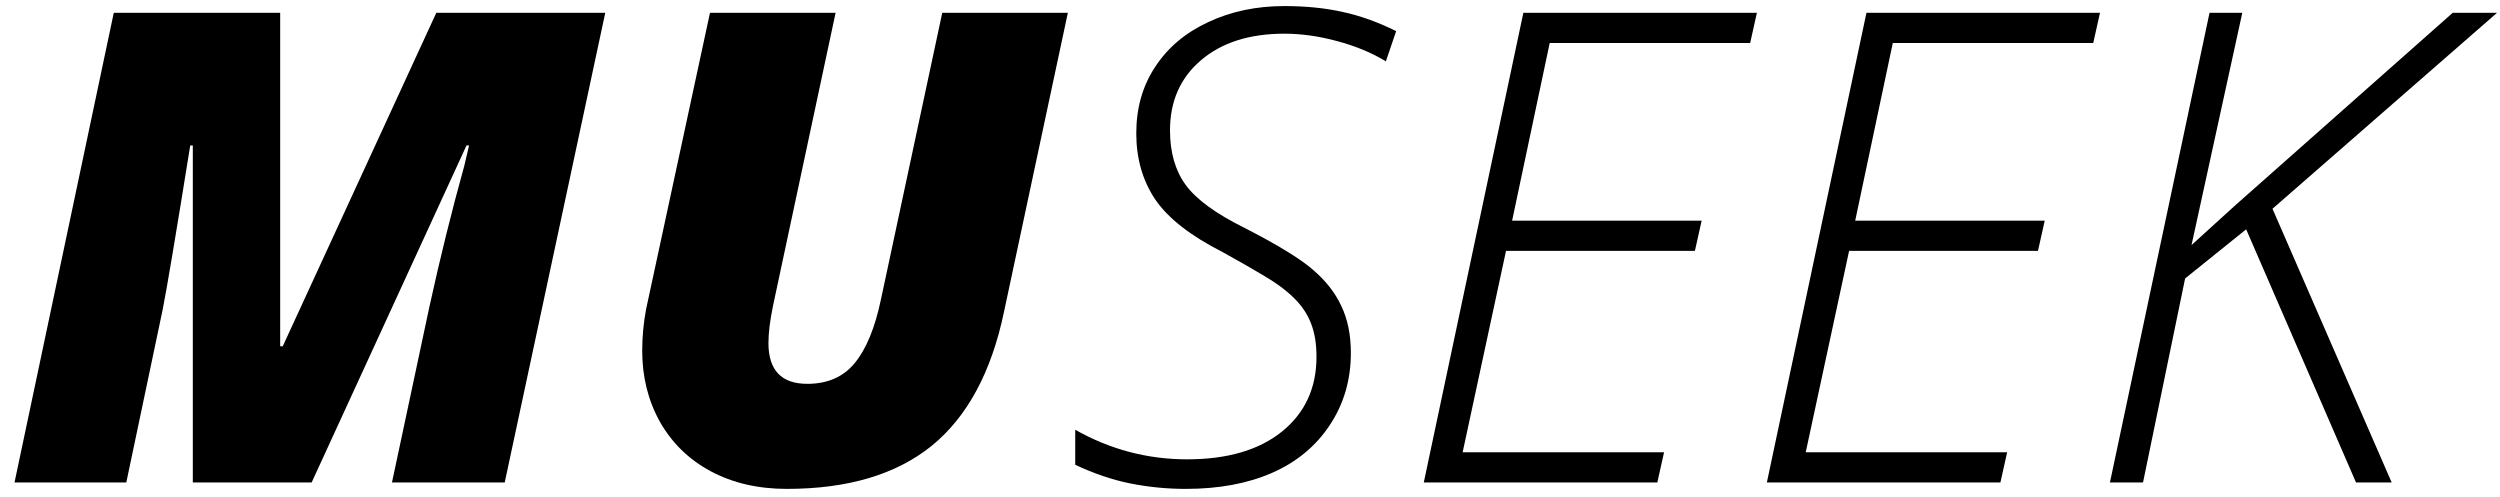 <svg width="171" height="34" viewBox="0 0 171 34" fill="none" xmlns="http://www.w3.org/2000/svg">
<path d="M13.188 33V9.951H13.012C12.03 16.059 11.4 19.809 11.122 21.201L8.639 33H0.993L7.782 0.876H19.164V23.684H19.34L29.843 0.876H41.4L34.523 33H26.811L29.381 20.937C30.114 17.597 30.905 14.404 31.754 11.357L32.084 9.951H31.908L21.317 33H13.188Z" fill="black"/>
<path d="M73.041 0.876L68.668 21.355C67.804 25.471 66.156 28.518 63.725 30.495C61.293 32.458 57.99 33.44 53.815 33.44C51.852 33.44 50.116 33.037 48.607 32.231C47.113 31.425 45.956 30.297 45.136 28.847C44.33 27.397 43.927 25.778 43.927 23.991C43.927 23.054 44.015 22.109 44.191 21.157L48.563 0.876H57.155L52.87 20.937C52.665 21.933 52.562 22.775 52.562 23.464C52.562 25.324 53.449 26.254 55.221 26.254C56.598 26.254 57.675 25.786 58.451 24.848C59.242 23.896 59.843 22.446 60.253 20.498L64.45 0.876H73.041Z" fill="black"/>
<path d="M92.399 24.145C92.399 25.991 91.915 27.639 90.949 29.089C89.997 30.524 88.686 31.608 87.016 32.341C85.346 33.073 83.376 33.44 81.105 33.44C79.816 33.44 78.549 33.315 77.304 33.066C76.073 32.817 74.821 32.392 73.546 31.791V29.396C75.934 30.744 78.483 31.418 81.193 31.418C83.947 31.418 86.107 30.788 87.675 29.528C89.257 28.254 90.048 26.547 90.048 24.409C90.048 23.515 89.923 22.753 89.674 22.123C89.425 21.479 89.037 20.9 88.51 20.388C87.997 19.875 87.331 19.377 86.51 18.894C85.705 18.41 84.745 17.861 83.632 17.246C81.435 16.132 79.897 14.931 79.018 13.642C78.153 12.353 77.721 10.844 77.721 9.116C77.721 7.387 78.153 5.871 79.018 4.567C79.882 3.249 81.09 2.231 82.643 1.513C84.196 0.781 85.932 0.415 87.851 0.415C89.301 0.415 90.619 0.546 91.806 0.81C92.992 1.059 94.223 1.499 95.497 2.128L94.794 4.194C93.827 3.608 92.714 3.146 91.454 2.81C90.209 2.473 89.008 2.304 87.851 2.304C85.463 2.304 83.559 2.912 82.138 4.128C80.731 5.329 80.028 6.926 80.028 8.918C80.028 10.427 80.387 11.672 81.105 12.653C81.823 13.635 83.156 14.609 85.104 15.576C87.36 16.733 88.92 17.685 89.784 18.432C90.663 19.179 91.315 20.007 91.74 20.915C92.179 21.823 92.399 22.9 92.399 24.145Z" fill="black"/>
<path d="M113.361 33H97.387L104.198 0.876H120.172L119.711 2.941H106L103.429 15.092H116.393L115.932 17.158H103.012L100.045 30.935H113.822L113.361 33Z" fill="black"/>
<path d="M136.828 33H120.854L127.665 0.876H143.639L143.178 2.941H129.467L126.896 15.092H139.86L139.398 17.158H126.479L123.512 30.935H137.289L136.828 33Z" fill="black"/>
<path d="M163.59 33H161.151L153.637 15.685L149.462 19.047L146.583 33H144.32L151.132 0.876H153.373L149.901 16.762L152.824 14.104L167.765 0.876H170.797L155.438 14.279L163.59 33Z" fill="black"/>
</svg>
